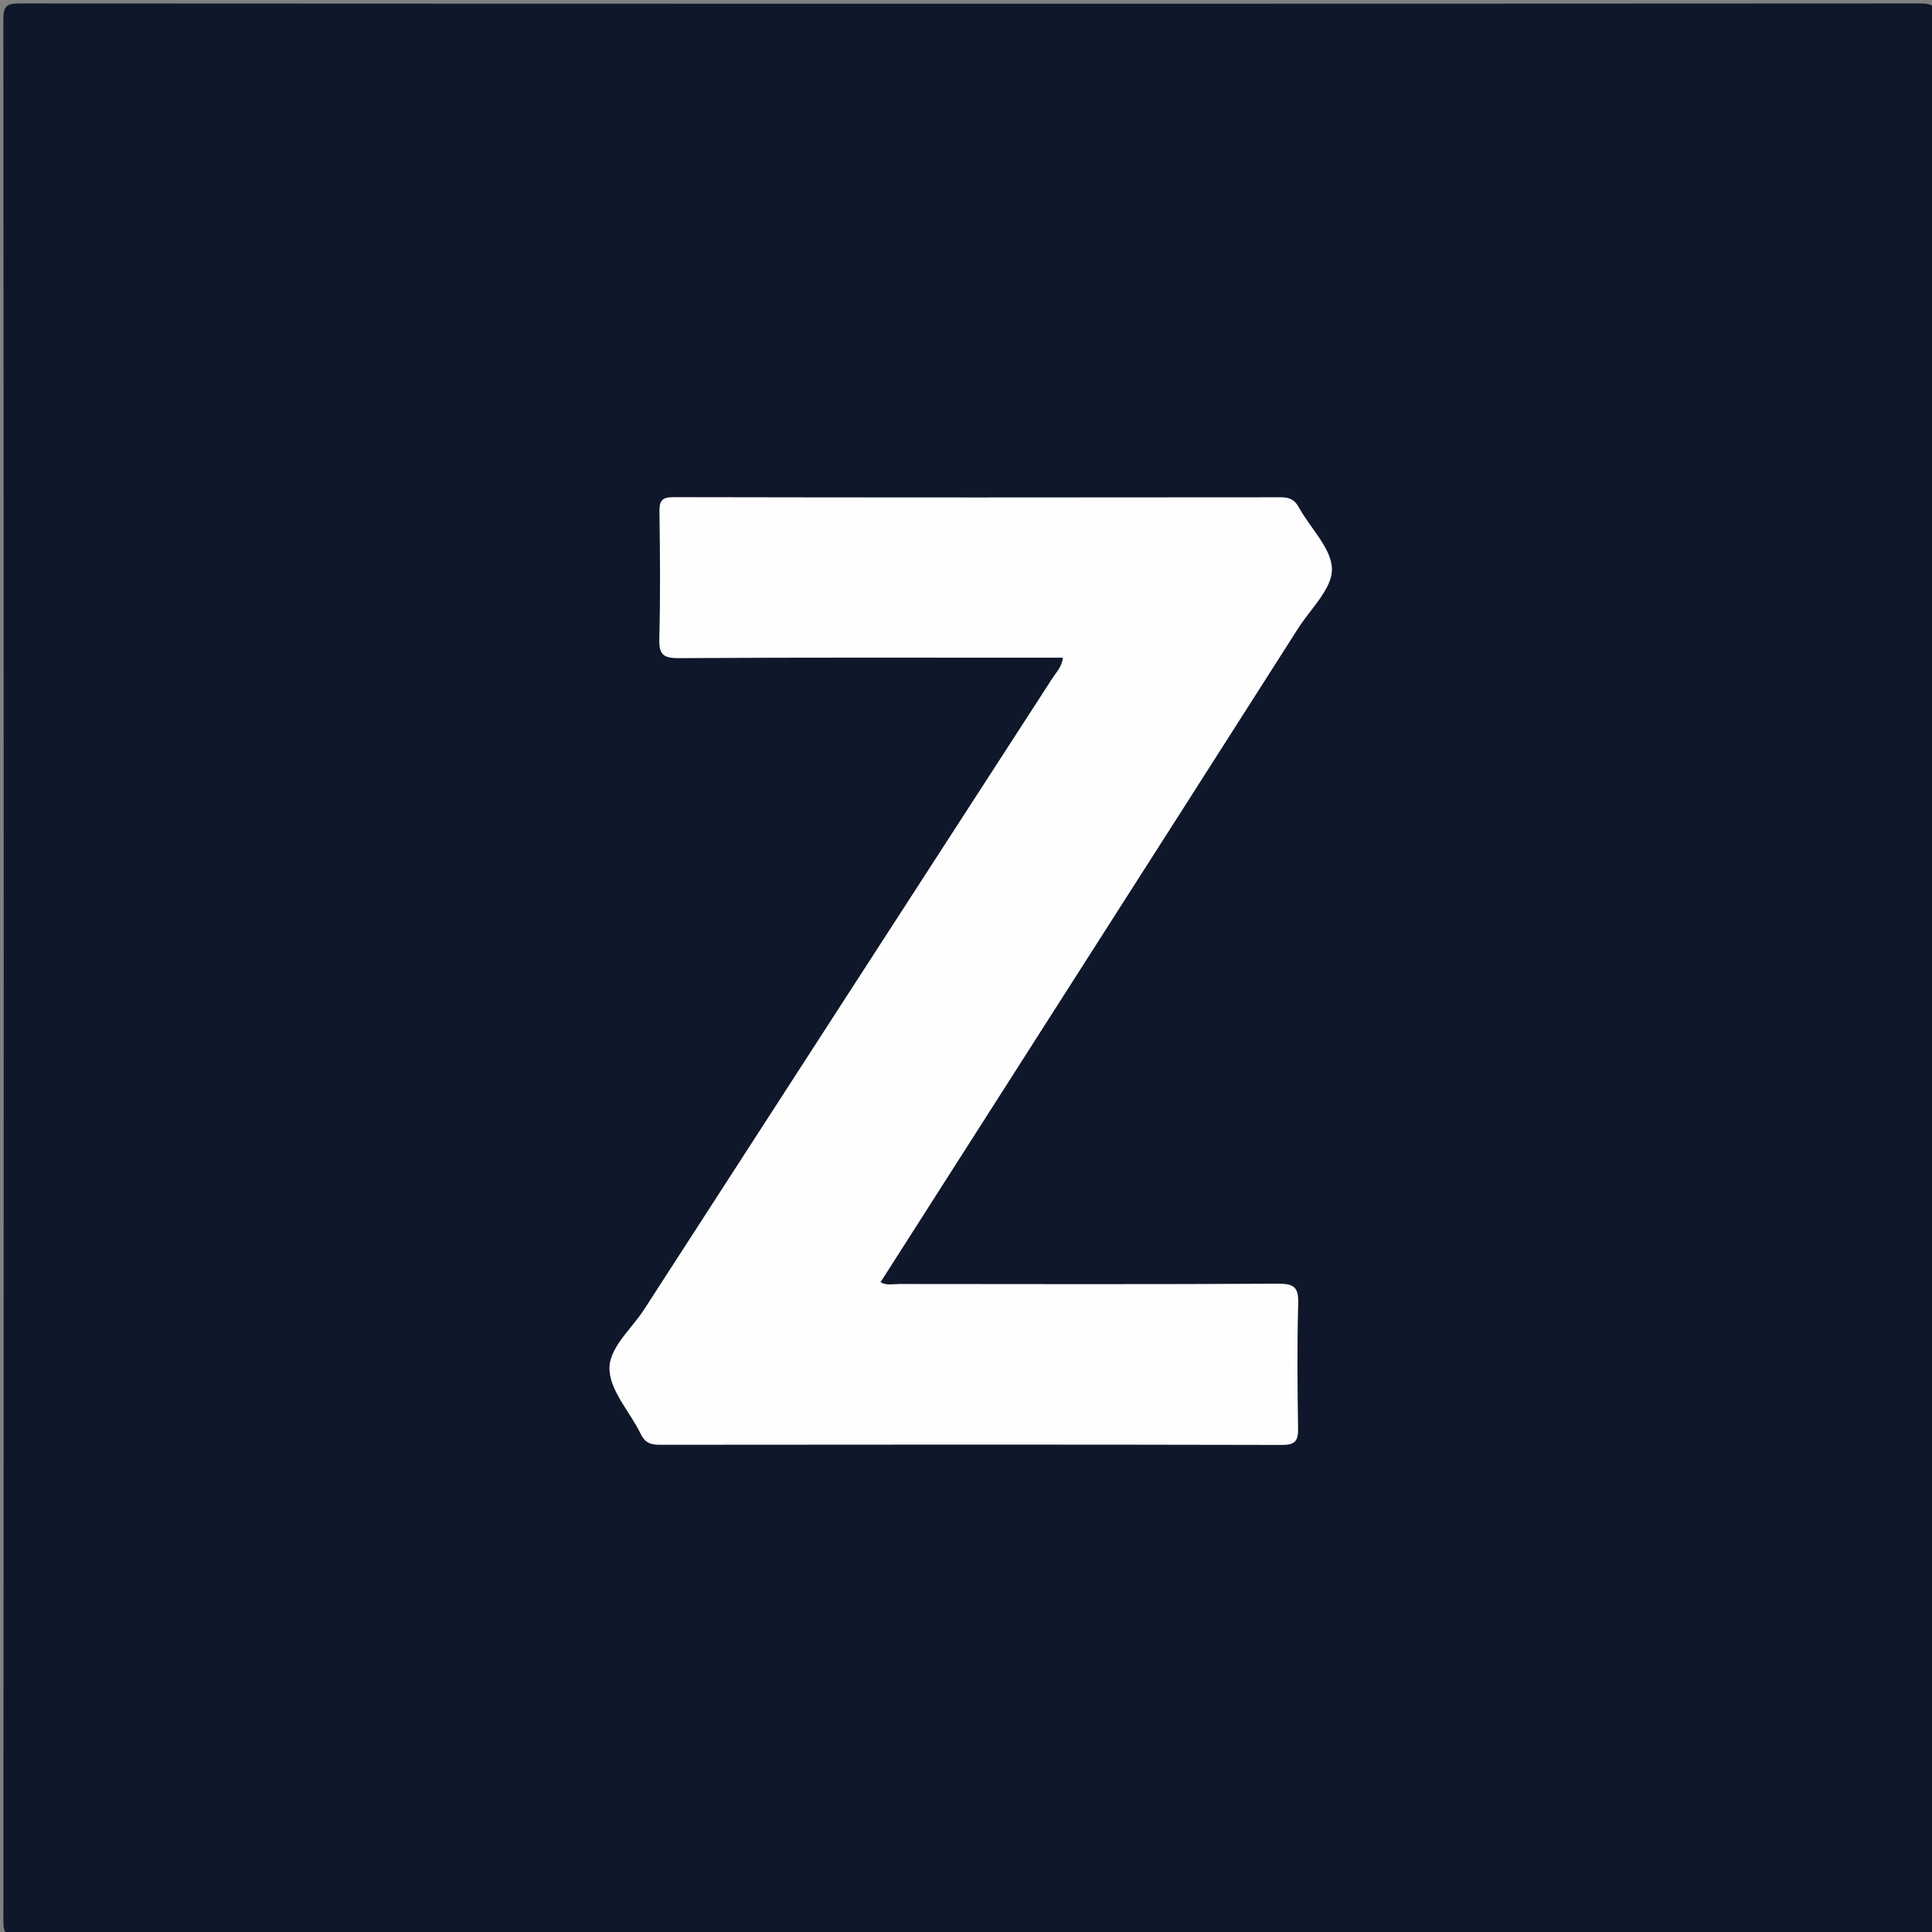 <svg version="1.1" id="Layer_1" xmlns="http://www.w3.org/2000/svg" xmlns:xlink="http://www.w3.org/1999/xlink" x="0px" y="0px"
	 width="100%" viewBox="0 0 512 512" enable-background="new 0 0 512 512" xml:space="preserve">
<rect x="0" y="0" width="512" height="512" fill="#808080" stroke="none"/>
<path fill="#0F172A" opacity="1" stroke="none" 
	d="
M244,513 
	C164.019,513 84.539,512.975 5.058,513.087 
	C1.763,513.092 0.896,512.604 0.898,509.06 
	C1.015,341.101 1.017,173.142 0.89,5.183 
	C0.887,1.396 1.888,0.916 5.315,0.918 
	C173.107,1.012 340.9,1.012 508.692,0.916 
	C512.137,0.914 513.112,1.422 513.109,5.19 
	C512.983,172.982 512.983,340.775 513.104,508.567 
	C513.107,512.467 512.063,513.092 508.435,513.088 
	C420.457,512.975 332.478,513 244,513 
z"/>
<path fill="#FEFEFE" opacity="1" stroke="none" 
	d="
M283.407,261.435 
	C266.643,287.651 250.094,313.573 233.363,339.782 
	C234.852,340.729 236.674,340.269 238.348,340.271 
	C271.838,340.304 305.328,340.374 338.817,340.196 
	C342.952,340.174 344.153,341.197 344.039,345.374 
	C343.738,356.363 343.82,367.367 344.008,378.36 
	C344.065,381.656 343.449,382.932 339.742,382.924 
	C284.759,382.798 229.776,382.823 174.793,382.884 
	C172.36,382.887 170.912,382.318 169.775,379.968 
	C167.026,374.291 161.903,368.921 161.523,363.177 
	C161.139,357.352 167.237,352.374 170.627,347.125 
	C206.723,291.229 242.905,235.389 279.042,179.52 
	C280.002,178.036 281.381,176.742 281.681,174.304 
	C279.802,174.304 278.045,174.304 276.287,174.304 
	C244.13,174.304 211.973,174.212 179.817,174.415 
	C175.546,174.442 174.617,173.251 174.724,169.186 
	C175.019,158.03 174.925,146.86 174.76,135.7 
	C174.716,132.746 175.328,131.745 178.546,131.752 
	C232.196,131.862 285.846,131.843 339.496,131.786 
	C341.757,131.784 343.1,132.44 344.211,134.465 
	C347.244,139.992 352.931,145.372 352.979,150.851 
	C353.024,156.045 347.328,161.336 344.033,166.505 
	C323.916,198.063 303.763,229.599 283.407,261.435 
z"/>
</svg>